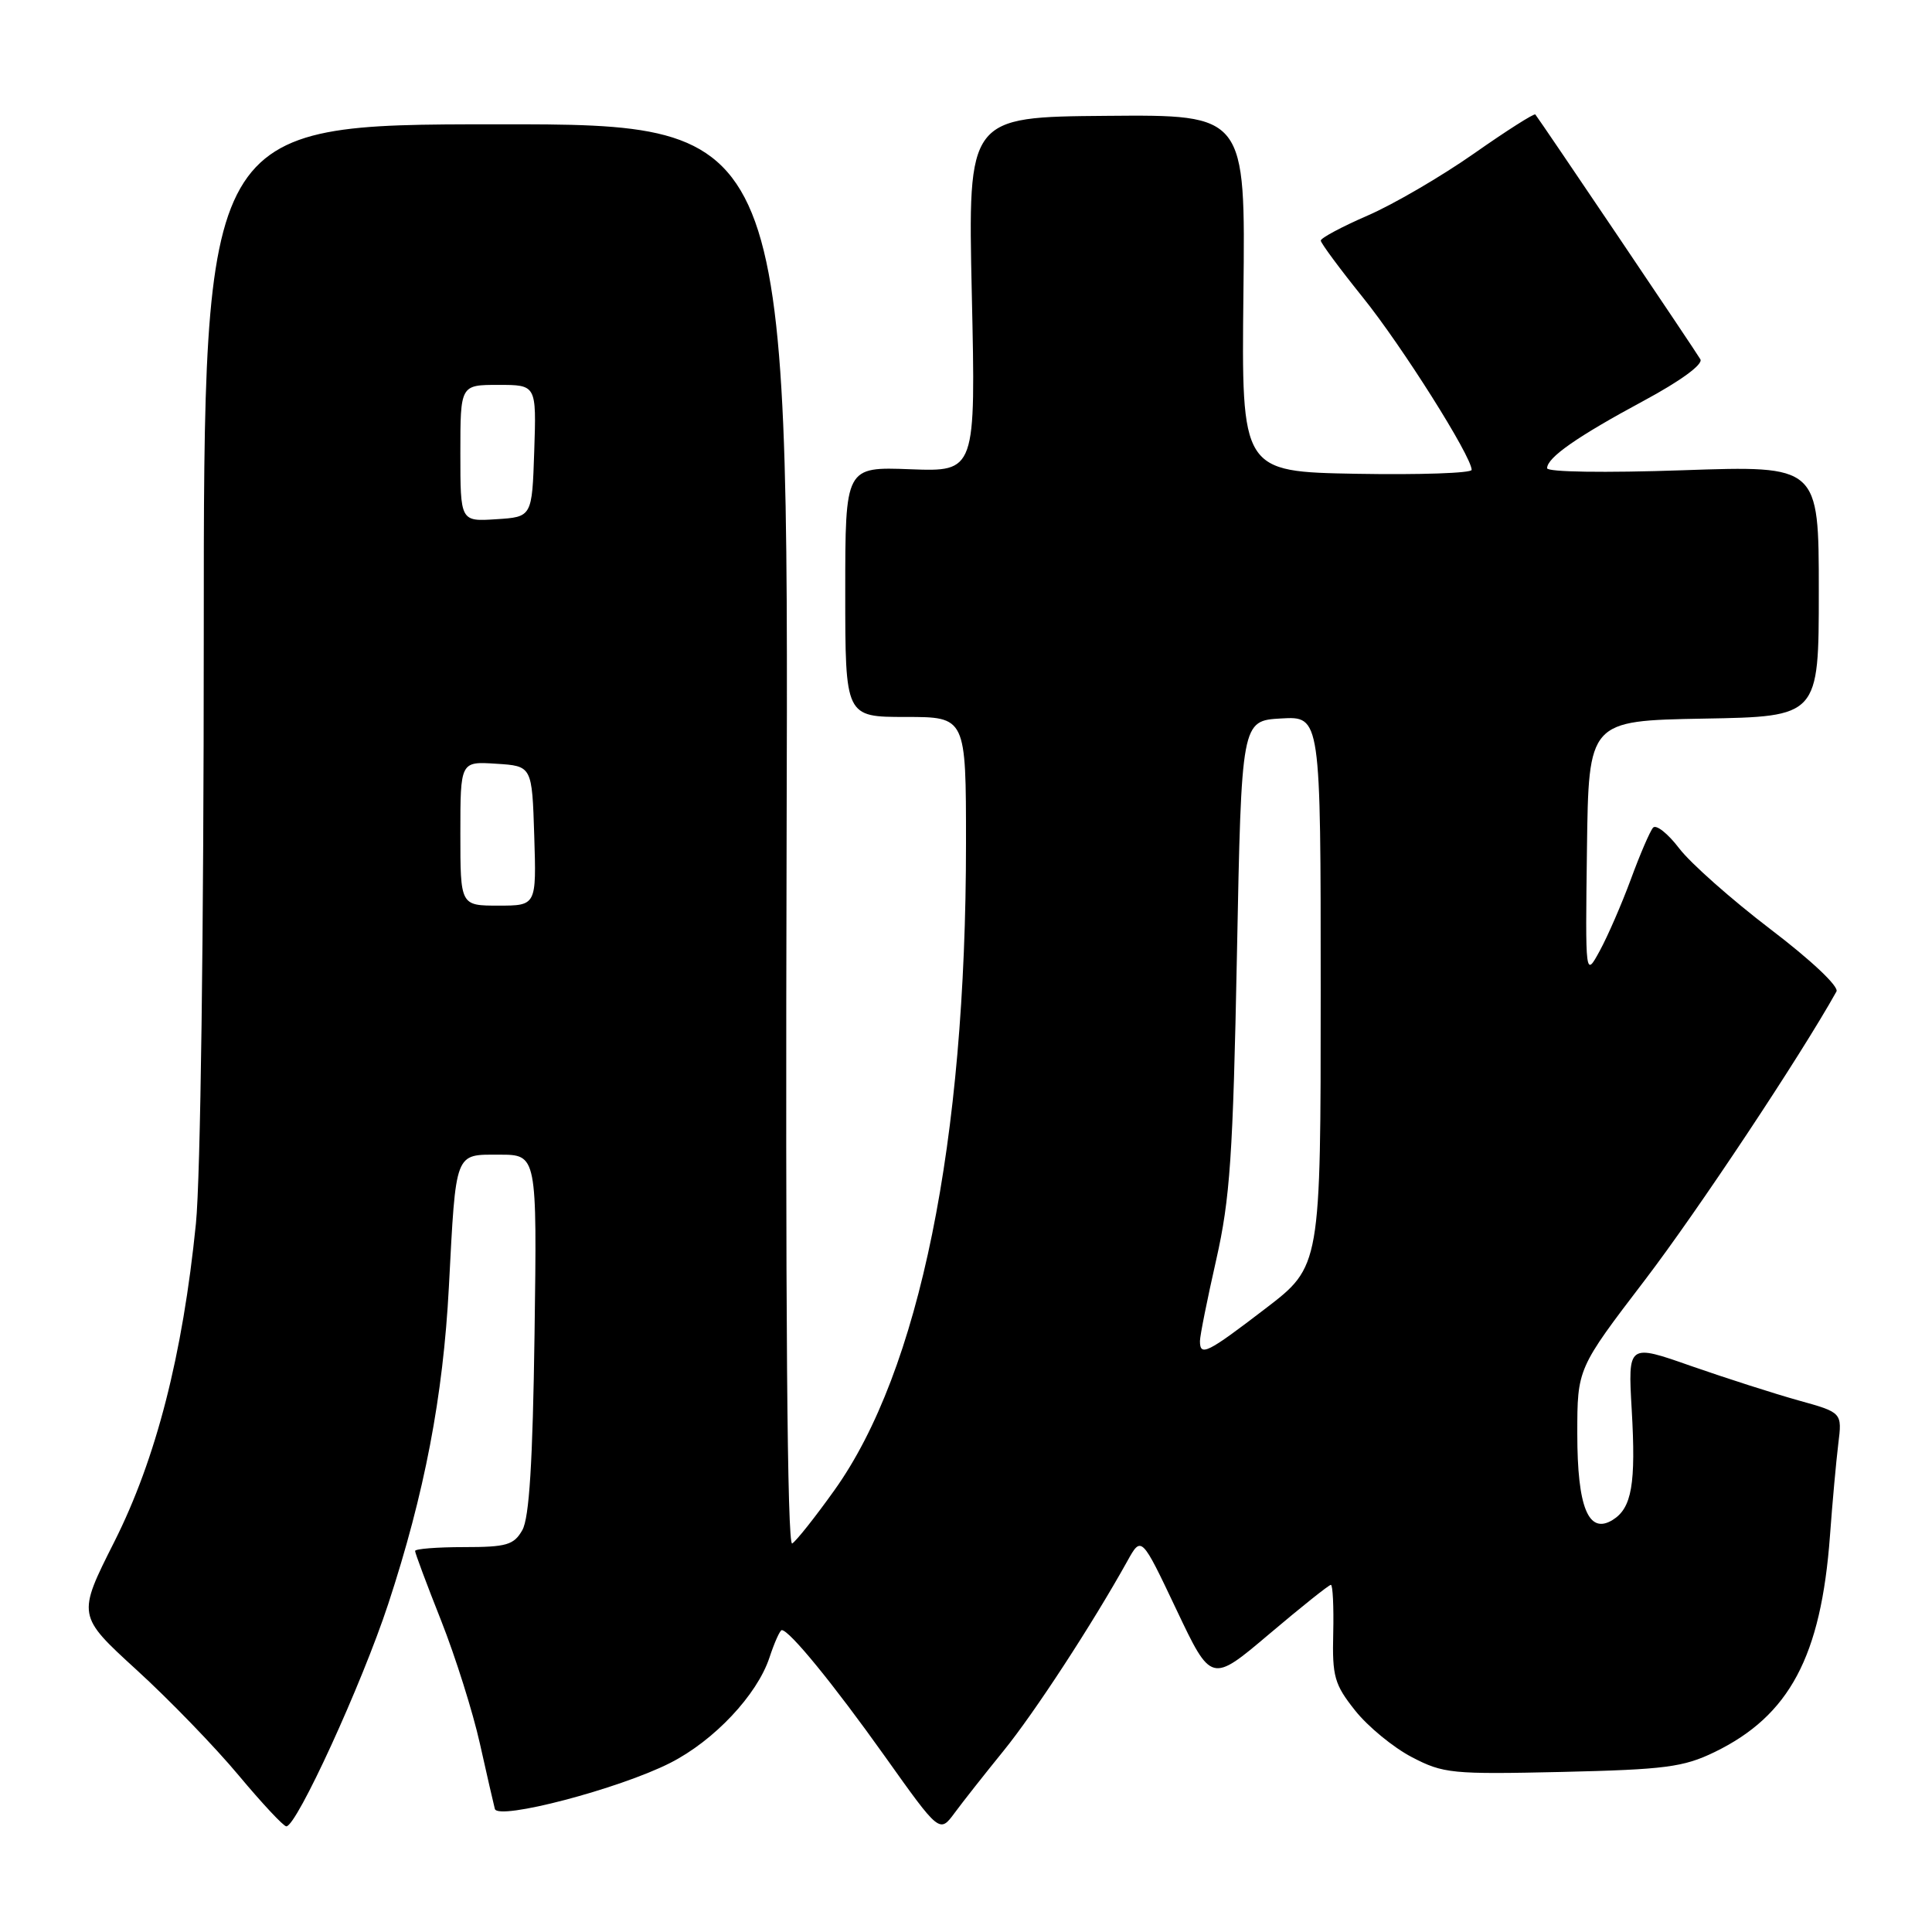 <?xml version="1.0" encoding="UTF-8" standalone="no"?>
<!DOCTYPE svg PUBLIC "-//W3C//DTD SVG 1.1//EN" "http://www.w3.org/Graphics/SVG/1.1/DTD/svg11.dtd" >
<svg xmlns="http://www.w3.org/2000/svg" xmlns:xlink="http://www.w3.org/1999/xlink" version="1.1" viewBox="0 0 256 256">
 <g >
 <path fill="currentColor"
d=" M 132.97 232.00 C 137.06 226.97 144.73 215.21 149.37 206.87 C 151.24 203.50 151.24 203.50 155.87 213.26 C 160.50 223.02 160.50 223.02 168.19 216.51 C 172.42 212.93 176.09 210.00 176.35 210.00 C 176.60 210.00 176.74 212.88 176.66 216.40 C 176.52 222.15 176.81 223.19 179.56 226.65 C 181.24 228.77 184.61 231.54 187.06 232.82 C 191.25 235.01 192.36 235.12 207.00 234.79 C 220.64 234.47 223.06 234.16 227.19 232.16 C 237.11 227.34 241.30 219.50 242.48 203.50 C 242.80 199.10 243.30 193.63 243.58 191.34 C 244.10 187.17 244.10 187.17 238.30 185.56 C 235.11 184.67 228.72 182.62 224.10 181.01 C 215.71 178.06 215.71 178.06 216.21 186.78 C 216.78 196.66 216.23 199.83 213.67 201.41 C 210.48 203.36 209.00 199.73 209.00 189.98 C 209.00 181.34 209.00 181.34 217.95 169.62 C 224.95 160.45 238.59 139.90 243.34 131.38 C 243.70 130.73 239.99 127.23 234.60 123.13 C 229.45 119.20 224.00 114.38 222.50 112.41 C 221.00 110.44 219.44 109.21 219.04 109.67 C 218.64 110.12 217.31 113.20 216.10 116.50 C 214.88 119.80 213.02 124.08 211.97 126.00 C 210.06 129.50 210.06 129.50 210.28 112.50 C 210.50 95.50 210.50 95.50 225.75 95.22 C 241.00 94.95 241.00 94.95 241.00 78.32 C 241.00 61.69 241.00 61.69 223.00 62.31 C 212.62 62.67 205.00 62.55 205.00 62.04 C 205.00 60.63 208.97 57.86 217.79 53.11 C 222.68 50.48 225.69 48.28 225.31 47.61 C 224.74 46.60 204.07 15.95 203.44 15.17 C 203.29 14.99 199.62 17.32 195.29 20.36 C 190.96 23.39 184.62 27.09 181.20 28.57 C 177.79 30.05 175.01 31.54 175.01 31.88 C 175.02 32.22 177.52 35.60 180.57 39.39 C 185.76 45.83 195.00 60.48 195.00 62.26 C 195.00 62.69 188.14 62.93 179.75 62.78 C 164.50 62.50 164.50 62.50 164.76 38.85 C 165.03 15.19 165.03 15.19 146.64 15.35 C 128.25 15.50 128.25 15.50 128.77 39.00 C 129.29 62.50 129.29 62.50 120.64 62.18 C 112.00 61.85 112.00 61.85 112.00 78.43 C 112.00 95.00 112.00 95.00 120.00 95.00 C 128.00 95.00 128.00 95.00 128.00 111.75 C 128.00 151.34 121.83 181.68 110.58 197.44 C 108.04 201.00 105.52 204.18 104.97 204.52 C 104.31 204.93 104.06 173.50 104.23 110.79 C 104.50 16.45 104.50 16.45 65.75 16.47 C 27.00 16.49 27.00 16.49 27.00 84.14 C 27.00 123.84 26.57 156.07 25.96 162.14 C 24.20 179.58 20.69 193.28 15.15 204.29 C 10.22 214.07 10.22 214.07 18.12 221.29 C 22.46 225.25 28.54 231.54 31.63 235.25 C 34.73 238.96 37.57 242.00 37.94 242.00 C 39.31 242.00 47.93 223.20 51.44 212.54 C 56.25 197.92 58.72 185.03 59.48 170.50 C 60.43 152.41 60.21 153.00 66.16 153.00 C 71.16 153.00 71.16 153.00 70.83 176.75 C 70.59 193.74 70.13 201.14 69.21 202.75 C 68.09 204.72 67.12 205.00 61.46 205.00 C 57.91 205.00 55.00 205.23 55.00 205.51 C 55.00 205.79 56.55 209.95 58.46 214.76 C 60.36 219.57 62.66 226.88 63.58 231.00 C 64.50 235.12 65.40 239.04 65.57 239.69 C 65.99 241.24 82.02 237.04 88.80 233.60 C 94.61 230.66 100.32 224.59 101.96 219.63 C 102.62 217.63 103.35 216.00 103.59 216.00 C 104.60 216.00 110.44 223.16 117.24 232.71 C 124.50 242.92 124.50 242.92 126.50 240.21 C 127.60 238.72 130.51 235.03 132.97 232.00 Z  M 159.00 177.70 C 159.00 176.99 159.97 172.15 161.15 166.95 C 162.99 158.82 163.38 153.16 163.90 126.50 C 164.50 95.50 164.50 95.50 169.75 95.20 C 175.00 94.90 175.00 94.90 175.00 131.34 C 175.00 167.79 175.00 167.79 167.68 173.39 C 159.95 179.31 159.00 179.79 159.00 177.70 Z  M 61.00 110.45 C 61.00 100.89 61.00 100.89 65.75 101.20 C 70.50 101.50 70.50 101.50 70.79 110.75 C 71.08 120.00 71.08 120.00 66.04 120.00 C 61.00 120.00 61.00 120.00 61.00 110.45 Z  M 61.00 60.05 C 61.00 51.00 61.00 51.00 66.04 51.00 C 71.08 51.00 71.08 51.00 70.79 59.75 C 70.50 68.50 70.50 68.50 65.75 68.80 C 61.00 69.11 61.00 69.11 61.00 60.05 Z "/>
</g>
</svg>